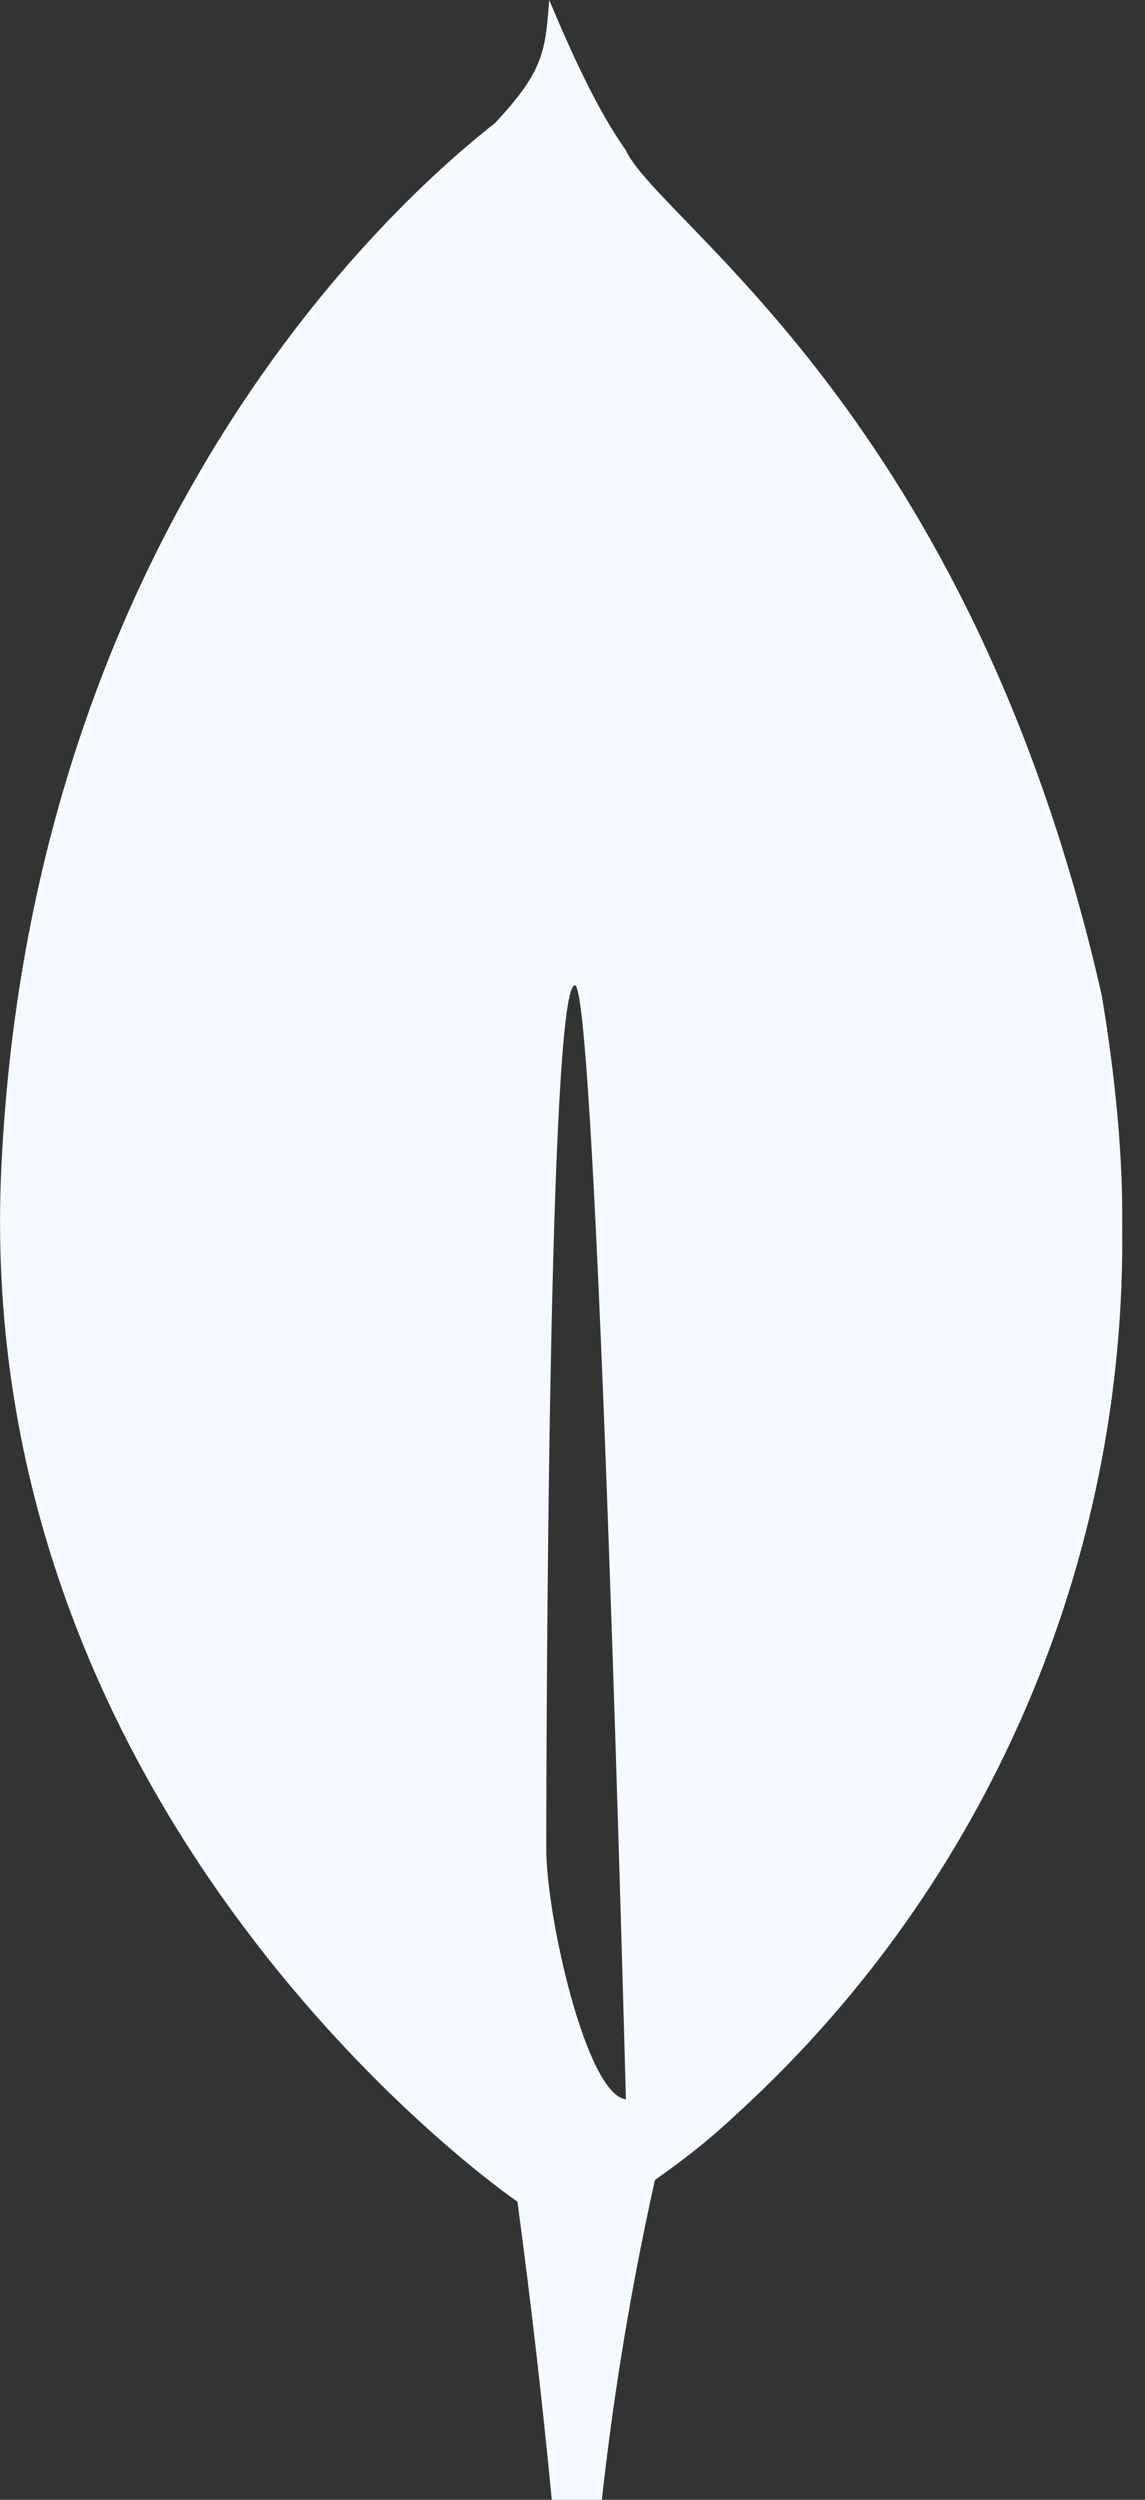 <svg width="11" height="24" viewBox="0 0 11 24" fill="none" xmlns="http://www.w3.org/2000/svg">
<rect x="0" y="0" width="11" height="24" fill="#333333" stroke="none"/>
<path d="M10.584 9.555C9.32 3.975 6.332 2.141 6.011 1.44C5.731 1.046 5.481 0.486 5.276 0C5.24 0.495 5.221 0.685 4.753 1.184C4.03 1.75 0.315 4.866 0.013 11.204C-0.269 17.116 4.283 20.639 4.901 21.088L4.971 21.138C5.099 22.09 5.209 23.044 5.301 24H5.782C5.896 22.968 6.066 21.944 6.292 20.93C6.709 20.634 6.896 20.467 7.142 20.237C8.307 19.159 9.232 17.849 9.859 16.391C10.486 14.933 10.8 13.36 10.781 11.773C10.791 10.959 10.678 10.111 10.584 9.555V9.555ZM5.248 17.75C5.248 17.75 5.248 9.459 5.523 9.46C5.736 9.46 6.013 20.155 6.013 20.155C5.632 20.11 5.248 18.395 5.248 17.75Z" fill="#F4FAFF"/>
</svg>
